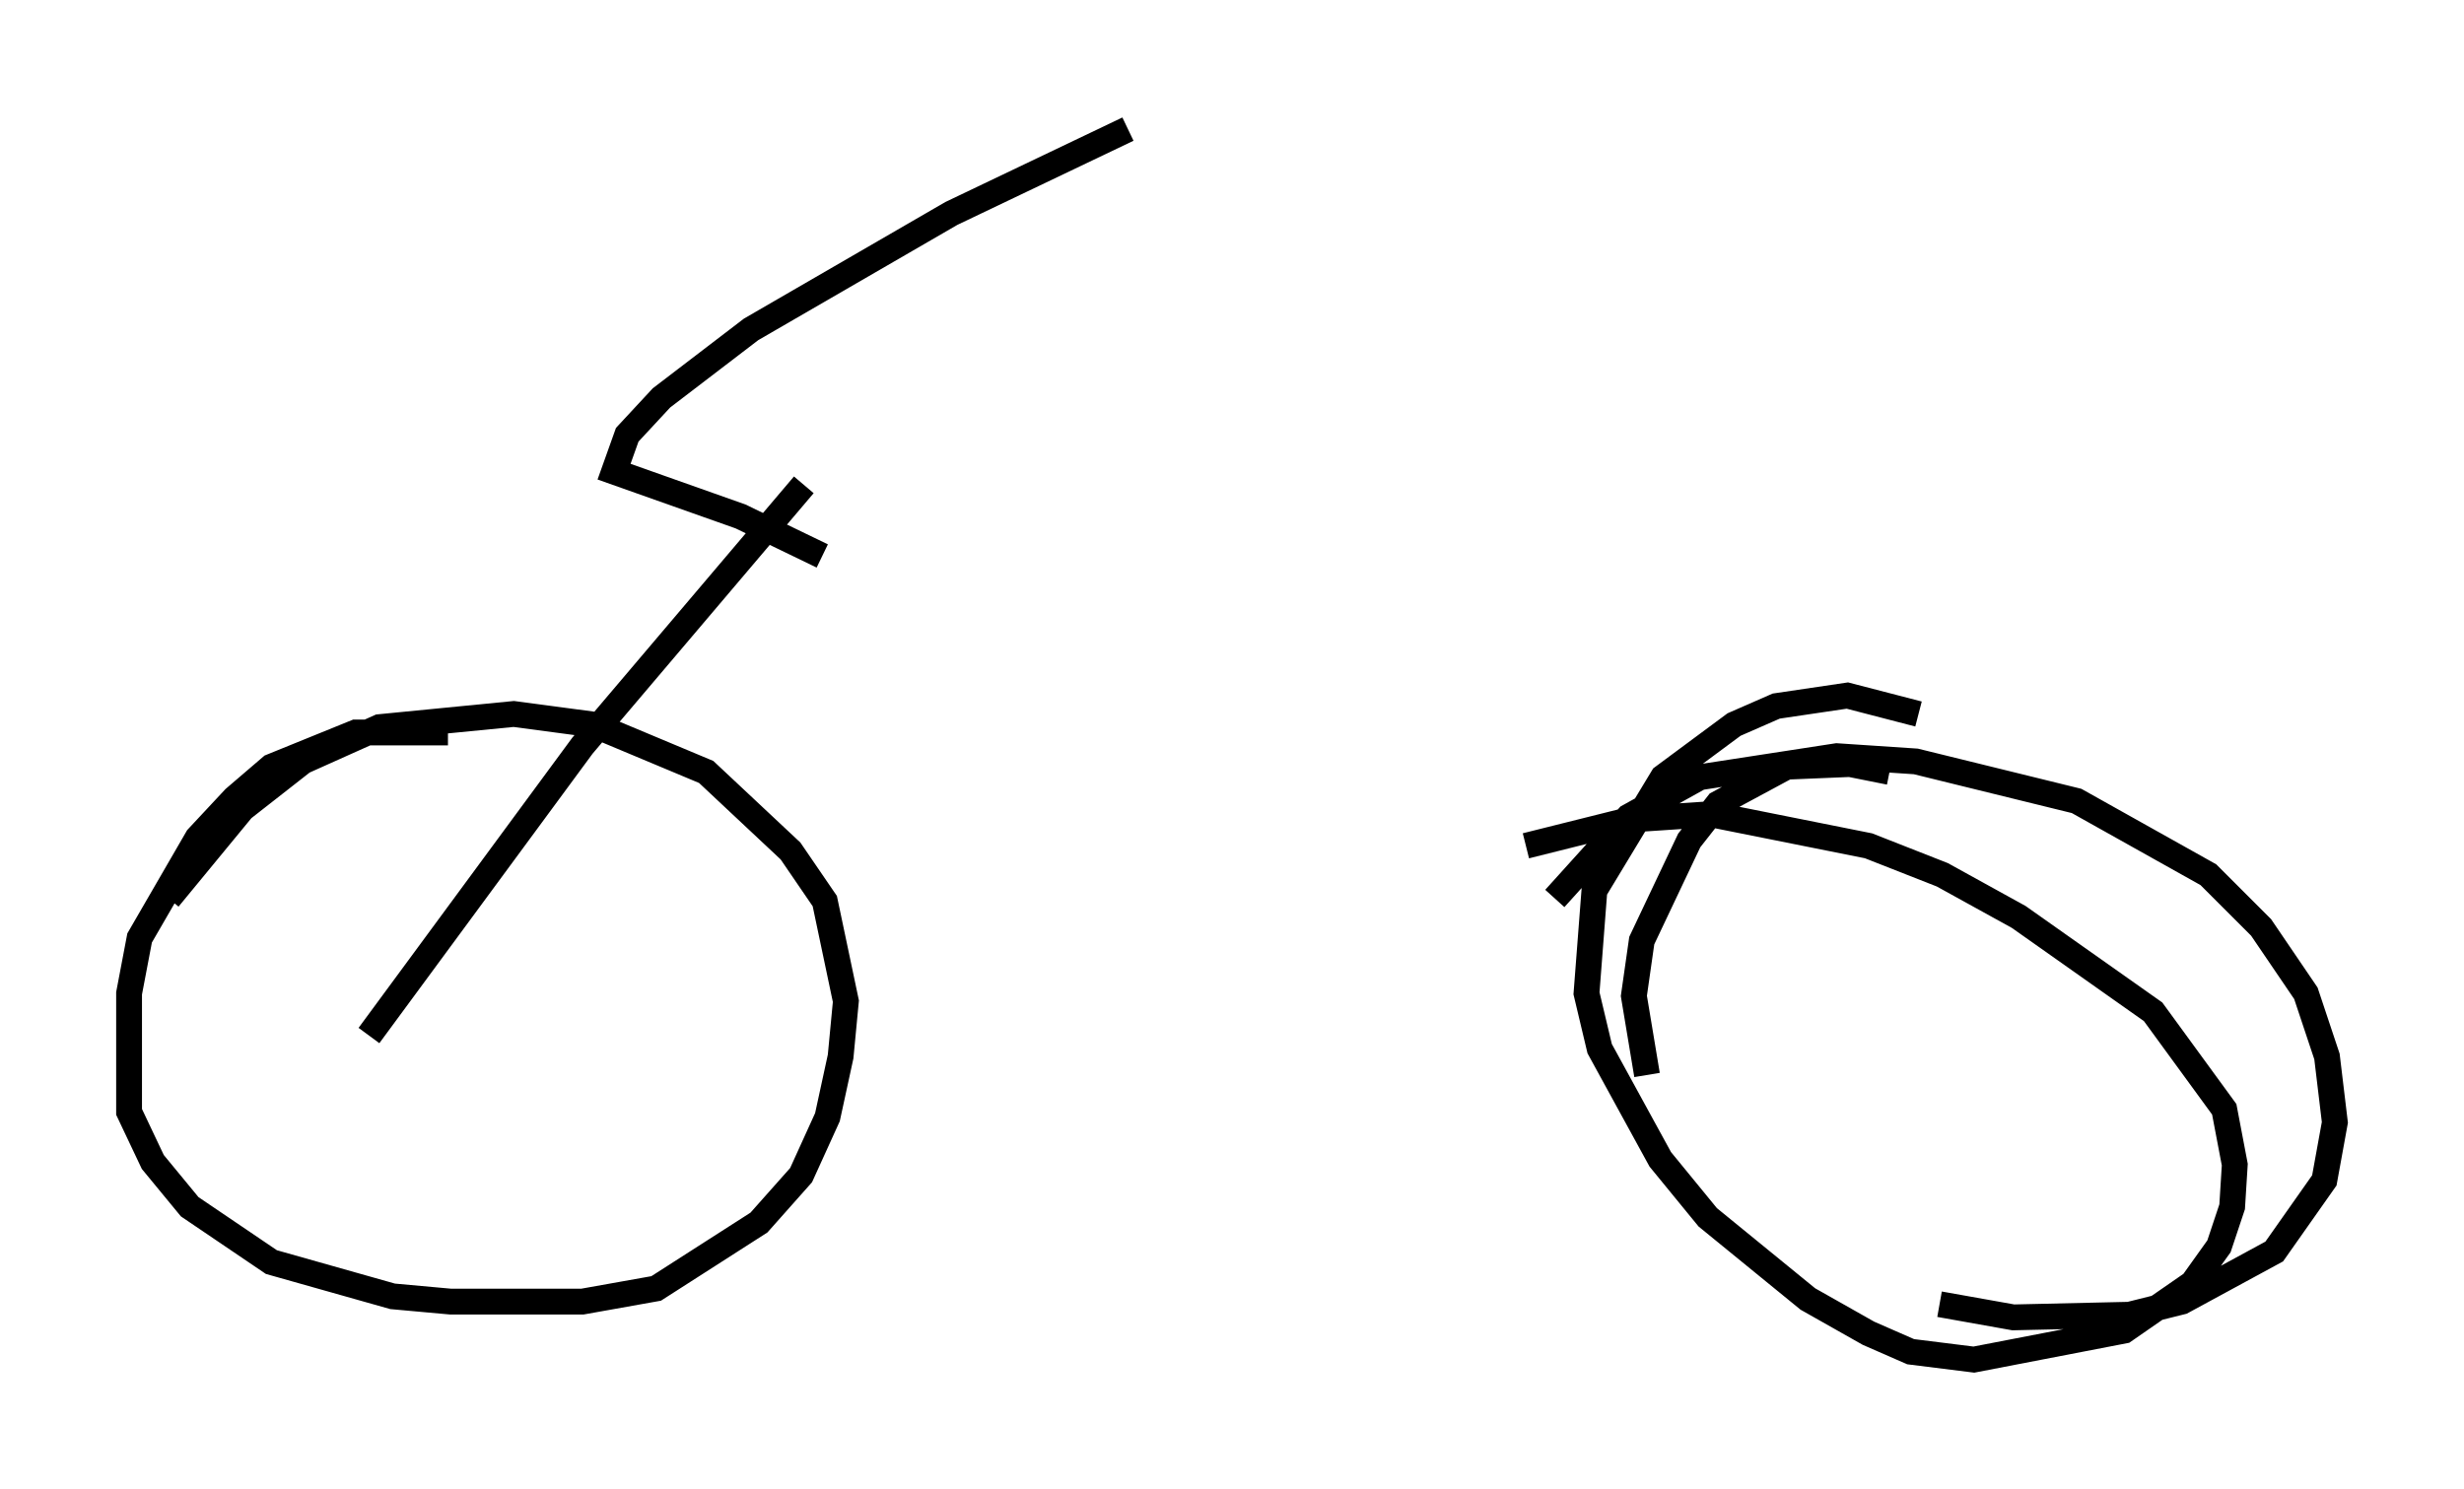 <?xml version="1.0" encoding="utf-8" ?>
<svg baseProfile="full" height="57.673" version="1.1" width="95.445" xmlns="http://www.w3.org/2000/svg" xmlns:ev="http://www.w3.org/2001/xml-events" xmlns:xlink="http://www.w3.org/1999/xlink"><defs /><rect fill="white" height="57.673" width="95.445" x="0" y="0" /><path d="M20.823, 29.296 m-3.471, -0.919 l-3.573, 0.0 -3.267, 1.327 l-1.429, 1.225 -1.429, 1.531 l-2.246, 3.879 -0.408, 2.144 l0.0, 4.594 0.919, 1.94 l1.429, 1.735 3.165, 2.144 l4.696, 1.327 2.246, 0.204 l5.104, 0.0 2.858, -0.51 l3.981, -2.552 1.633, -1.838 l1.021, -2.246 0.51, -2.348 l0.204, -2.144 -0.817, -3.879 l-1.327, -1.94 -3.267, -3.063 l-4.39, -1.838 -3.063, -0.408 l-5.206, 0.51 -2.96, 1.327 l-2.348, 1.838 -2.858, 3.471 m66.661, -4.9 l-1.531, -0.306 -2.45, 0.102 l-2.654, 1.429 -1.123, 1.429 l-1.838, 3.879 -0.306, 2.144 l0.51, 3.063 m11.331, 8.881 l2.858, 0.51 4.492, -0.102 l2.042, -0.51 3.573, -1.94 l1.94, -2.756 0.408, -2.246 l-0.306, -2.552 -0.817, -2.45 l-1.735, -2.552 -2.042, -2.042 l-5.104, -2.858 -6.227, -1.531 l-3.063, -0.204 -5.308, 0.817 l-2.756, 1.531 -2.858, 3.165 m14.088, -7.146 l-2.756, -0.715 -2.756, 0.408 l-1.633, 0.715 -2.756, 2.042 l-2.654, 4.39 -0.306, 3.981 l0.51, 2.144 2.348, 4.288 l1.838, 2.246 3.879, 3.165 l2.348, 1.327 1.633, 0.715 l2.45, 0.306 5.819, -1.123 l2.654, -1.838 1.021, -1.429 l0.51, -1.531 0.102, -1.633 l-0.408, -2.144 -2.756, -3.777 l-5.206, -3.675 -2.96, -1.633 l-2.858, -1.123 -6.125, -1.225 l-3.063, 0.204 -4.083, 1.021 m-44.815, 7.35 l8.269, -11.229 8.575, -10.106 m0.715, 2.756 l-3.165, -1.531 -4.9, -1.735 l0.51, -1.429 1.327, -1.429 l3.471, -2.654 7.758, -4.492 l6.84, -3.267 " fill="none" stroke="black" stroke-width="1" /></svg>